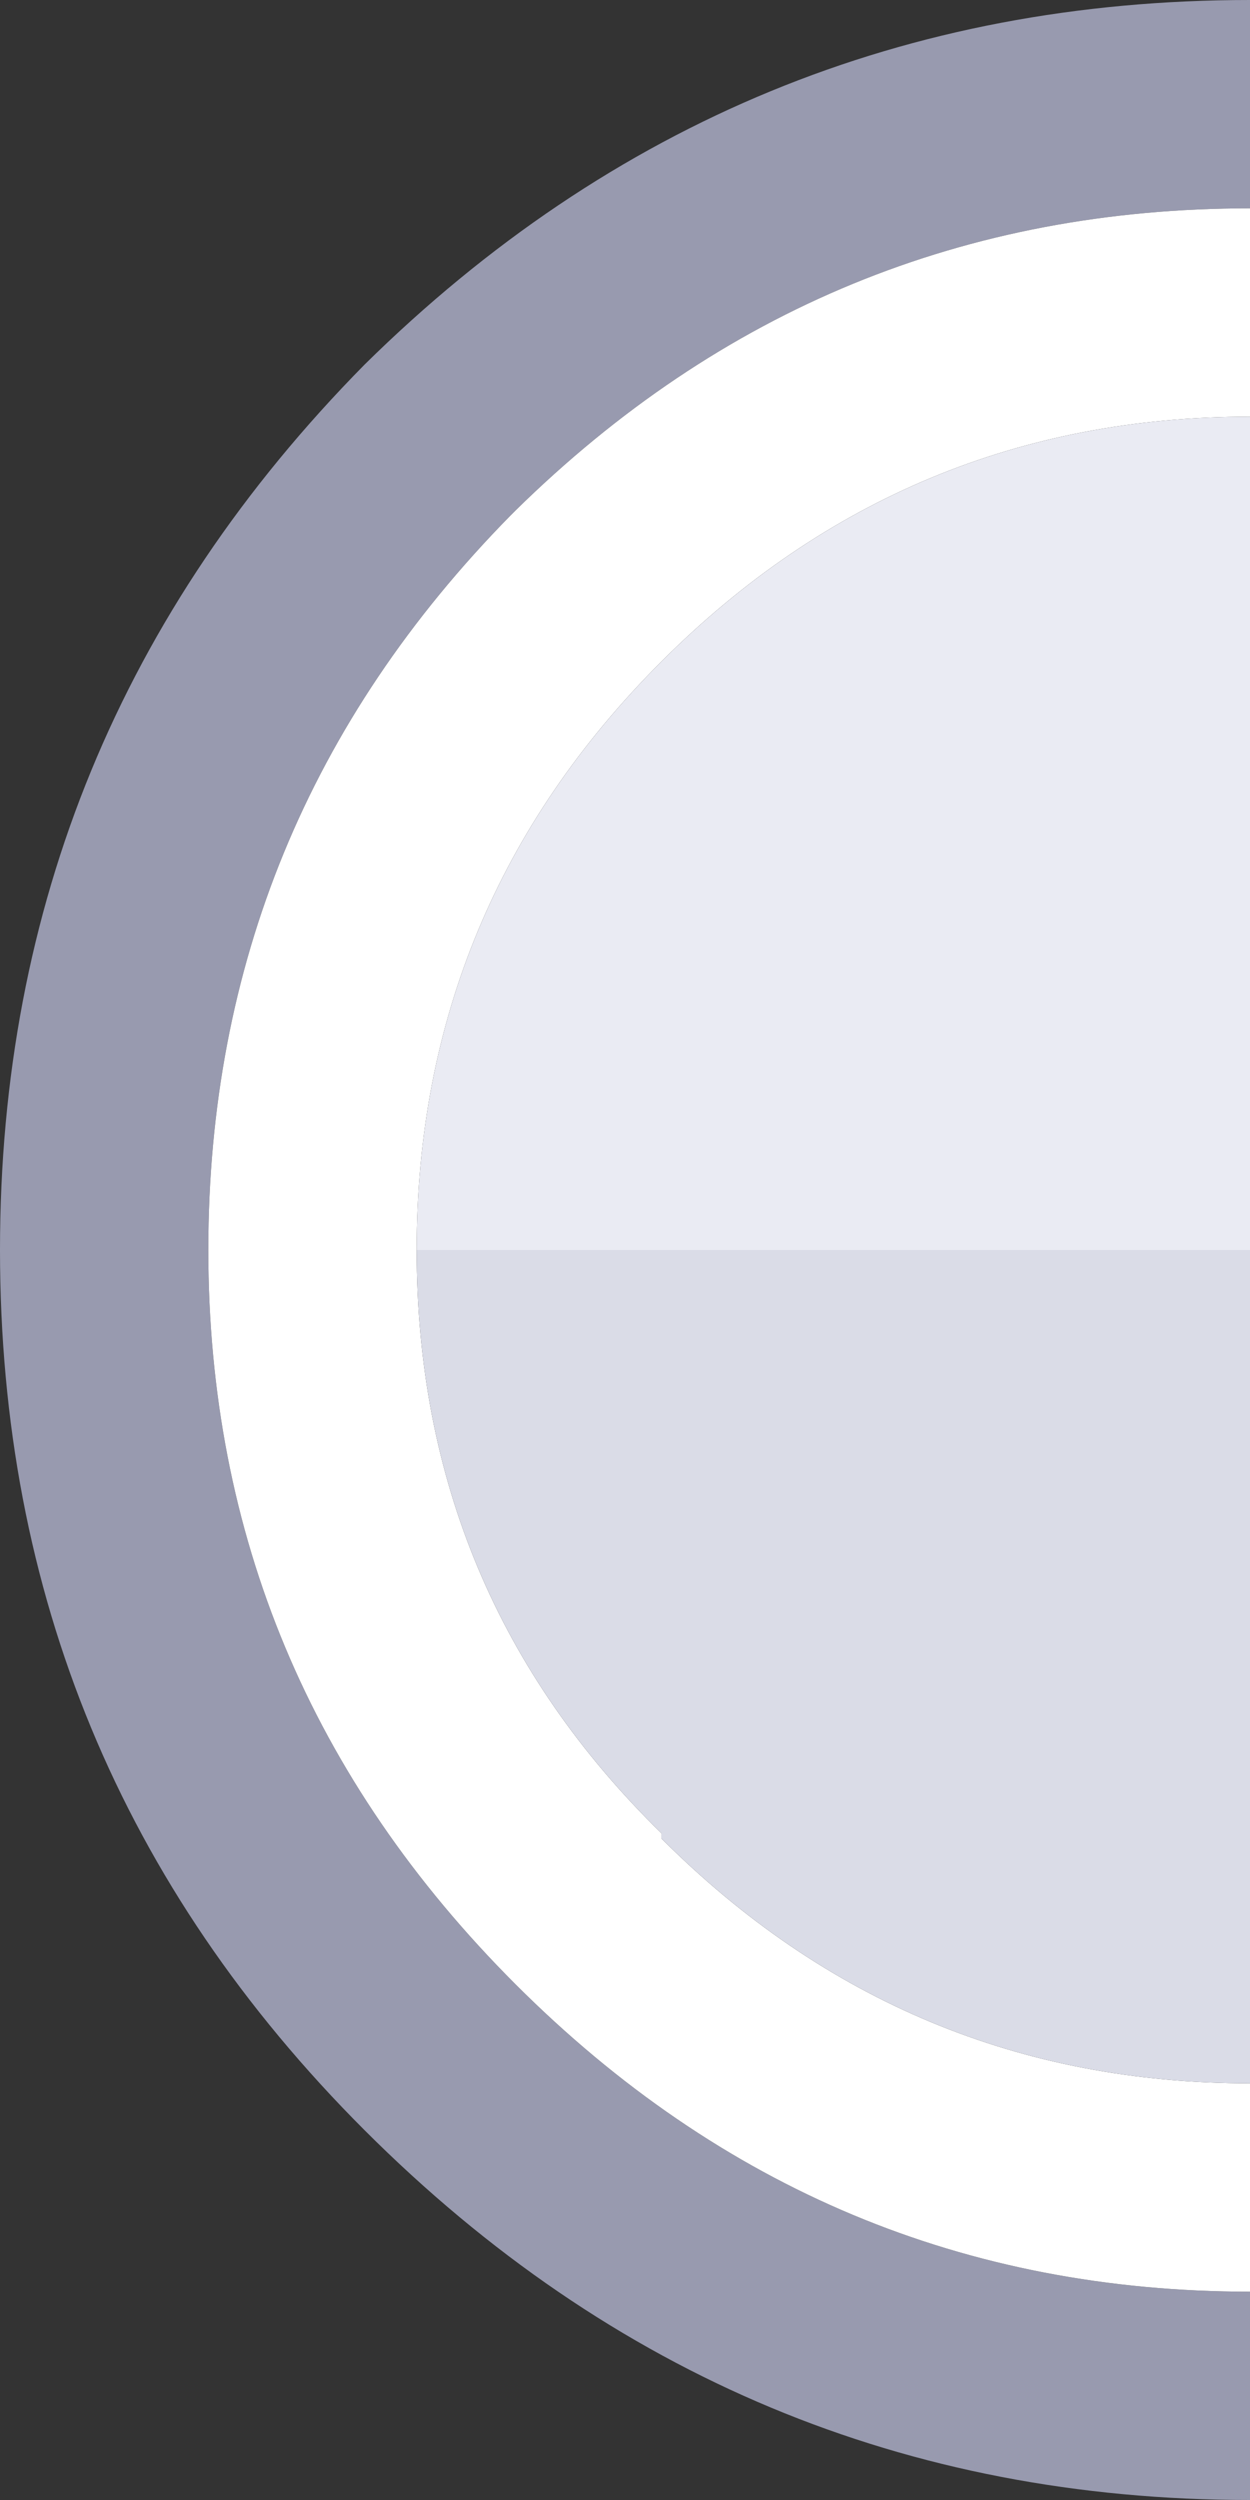 <svg width="12" height="24" xmlns="http://www.w3.org/2000/svg" xmlns:xlink="http://www.w3.org/1999/xlink">
  <rect width="100%" height="100%" fill="#333333" stroke="none"/>
  <defs/>
  <g>
    <path stroke="none" fill="#989AAF" d="M12 22 L12 24 Q7.05 24 3.5 20.45 0 16.95 0 12 0 7.05 3.5 3.5 7.05 0 12 0 L12 2 Q7.9 2 4.95 4.9 L4.9 4.95 Q2 7.9 2 12 2 16.1 4.95 19.05 7.9 22 12 22"/>
    <path stroke="none" fill="#FFFFFF" d="M12 22 Q7.9 22 4.95 19.05 2 16.1 2 12 2 7.9 4.9 4.95 L4.95 4.9 Q7.9 2 12 2 L12 4 Q8.7 4 6.35 6.35 4 8.7 4 12 4 15.3 6.35 17.6 L6.35 17.65 Q8.7 20 12 20 L12 22"/>
    <path stroke="none" fill="#EAEBF3" d="M12 4 L12 12 4 12 Q4 8.7 6.35 6.35 8.7 4 12 4"/>
    <path stroke="none" fill="#DADCE7" d="M12 12 L12 20 Q8.7 20 6.35 17.65 L6.35 17.6 Q4 15.3 4 12 L12 12"/>
  </g>
</svg>